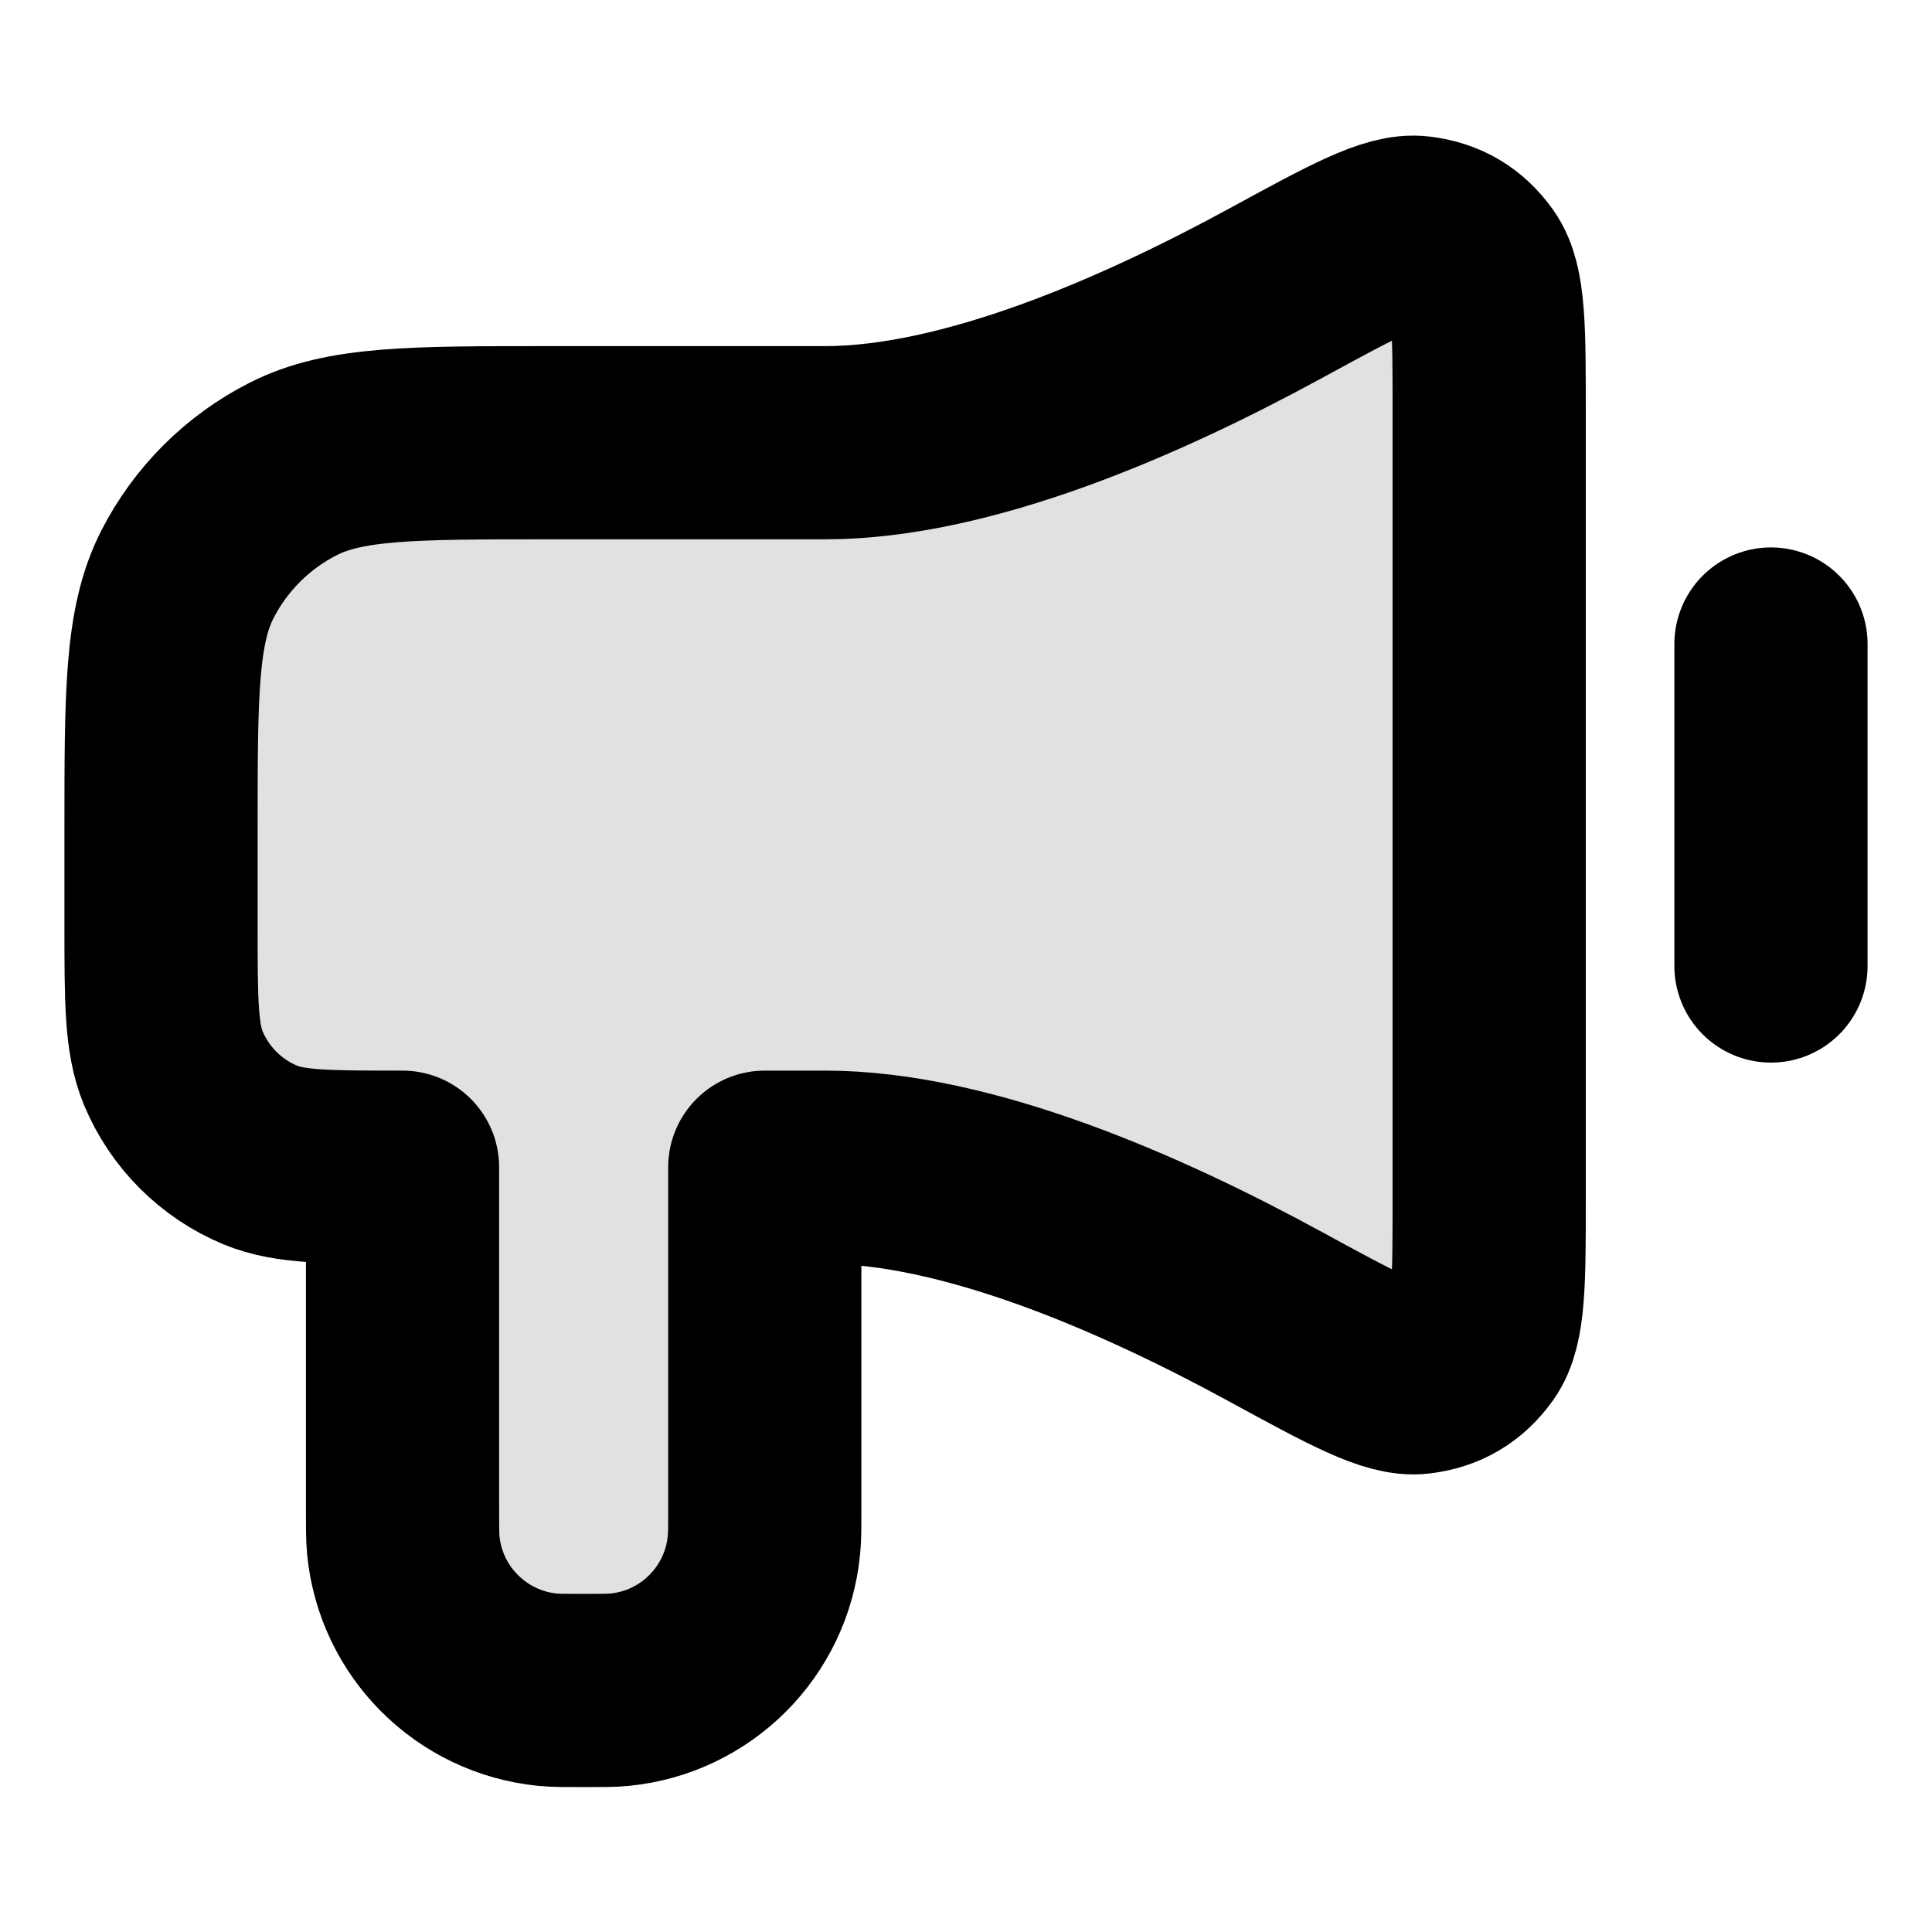 <svg width="20" height="20" viewBox="0 0 20 20" fill="none" xmlns="http://www.w3.org/2000/svg">
<path opacity="0.12" d="M8.541 4.583H5.667C4.266 4.583 3.566 4.583 3.032 4.856C2.561 5.096 2.179 5.478 1.939 5.948C1.667 6.483 1.667 7.183 1.667 8.583L1.667 9.583C1.667 10.36 1.667 10.748 1.793 11.055C1.963 11.463 2.287 11.787 2.695 11.957C3.002 12.083 3.39 12.083 4.167 12.083V15.625C4.167 15.819 4.167 15.915 4.175 15.997C4.252 16.788 4.879 17.414 5.67 17.492C5.751 17.5 5.848 17.5 6.042 17.5C6.235 17.5 6.332 17.5 6.413 17.492C7.205 17.414 7.831 16.788 7.908 15.997C7.917 15.915 7.917 15.819 7.917 15.625V12.083H8.542C10.014 12.083 11.814 12.872 13.203 13.63C14.014 14.072 14.419 14.292 14.684 14.26C14.931 14.23 15.117 14.119 15.261 13.918C15.416 13.7 15.416 13.265 15.416 12.395V4.272C15.416 3.402 15.416 2.967 15.261 2.749C15.117 2.547 14.931 2.437 14.684 2.407C14.419 2.374 14.014 2.595 13.203 3.037C11.814 3.794 10.014 4.583 8.541 4.583Z" fill="black"/>
<path d="M18.333 6.667V10M8.541 4.583H5.667C4.266 4.583 3.566 4.583 3.032 4.856C2.561 5.096 2.179 5.478 1.939 5.948C1.667 6.483 1.667 7.183 1.667 8.583L1.667 9.583C1.667 10.36 1.667 10.748 1.793 11.055C1.963 11.463 2.287 11.787 2.695 11.957C3.002 12.083 3.39 12.083 4.167 12.083V15.625C4.167 15.819 4.167 15.915 4.175 15.997C4.252 16.788 4.879 17.414 5.67 17.492C5.751 17.5 5.848 17.5 6.042 17.5C6.235 17.5 6.332 17.5 6.413 17.492C7.205 17.414 7.831 16.788 7.908 15.997C7.917 15.915 7.917 15.819 7.917 15.625V12.083H8.542C10.014 12.083 11.814 12.872 13.203 13.63C14.014 14.072 14.419 14.292 14.684 14.26C14.931 14.23 15.117 14.119 15.261 13.918C15.416 13.7 15.416 13.265 15.416 12.395V4.272C15.416 3.402 15.416 2.967 15.261 2.749C15.117 2.547 14.931 2.437 14.684 2.407C14.419 2.374 14.014 2.595 13.203 3.037C11.814 3.794 10.014 4.583 8.541 4.583Z" stroke="black" stroke-width="2" stroke-linecap="round" stroke-linejoin="round"/>
</svg>
